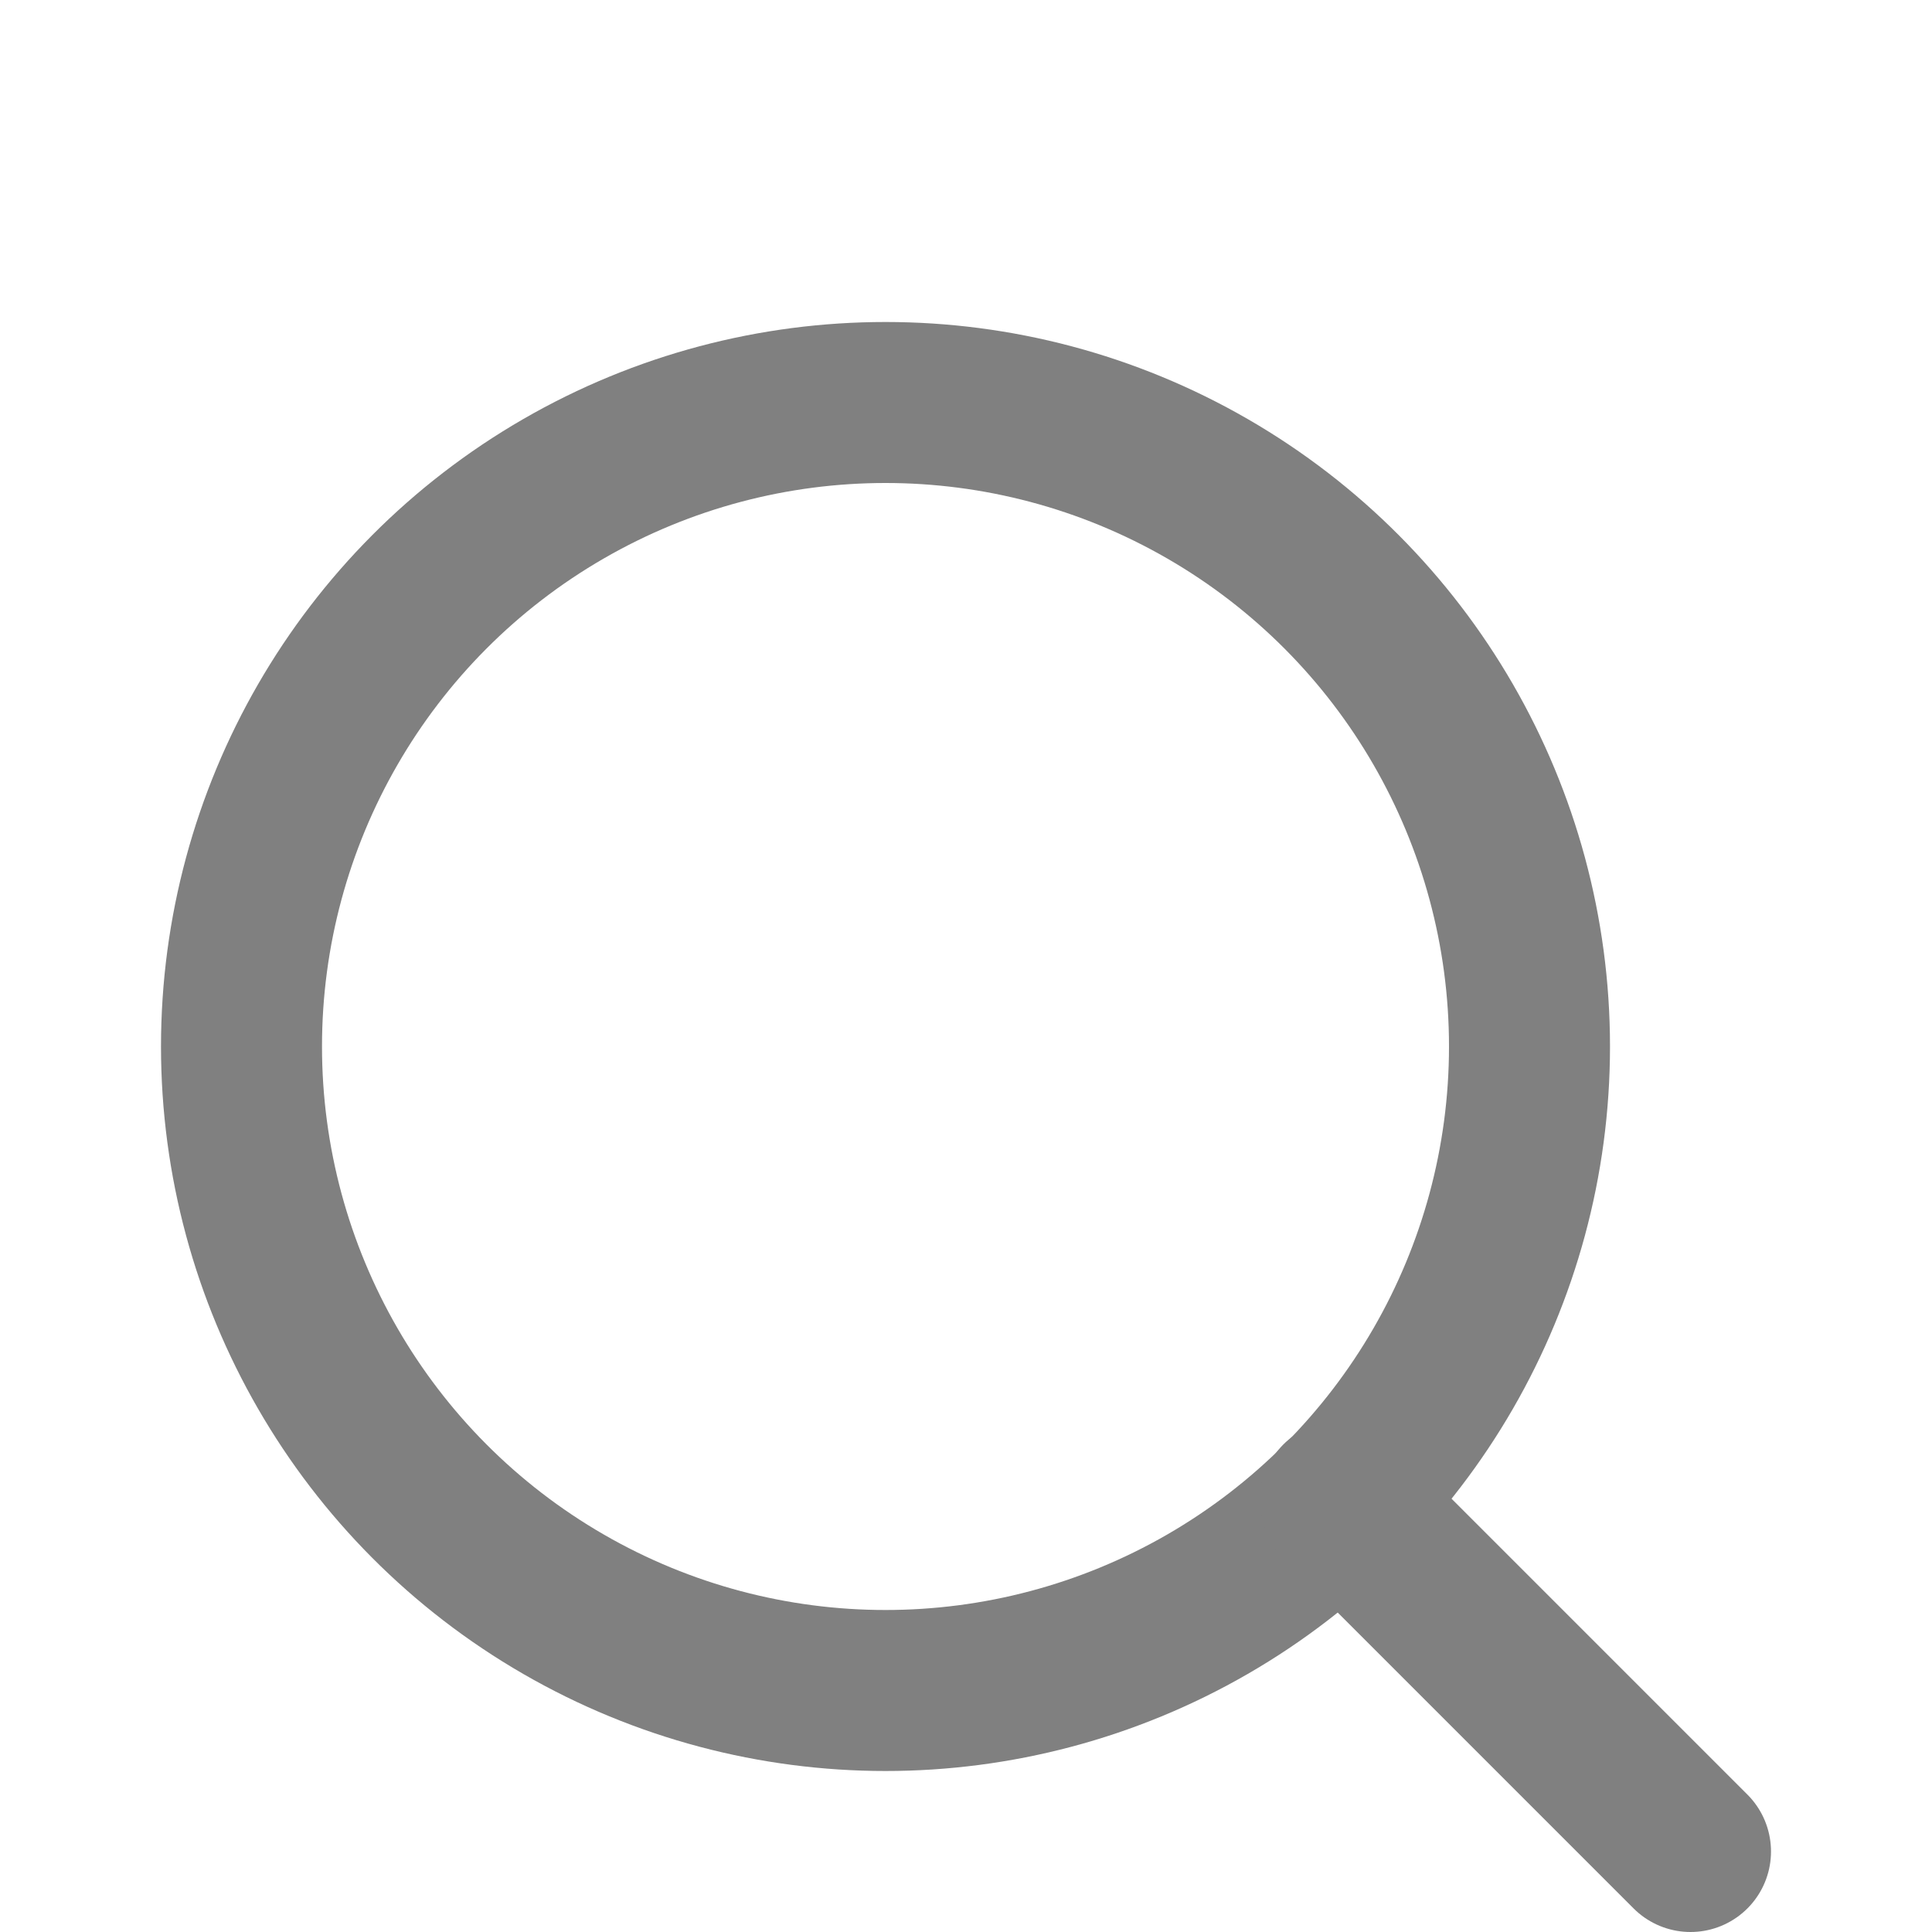 <svg
  xmlns="http://www.w3.org/2000/svg"
  width="24"
  height="24"
  viewBox="0 0 24 20"
  fill="none"
  stroke="#808080"
  stroke-width="2"
  stroke-linecap="round"
  stroke-linejoin="round"
>
  <circle cx="11" cy="11" r="8"></circle>
  <line x1="21" y1="21" x2="16.65" y2="16.65"></line>
</svg>
